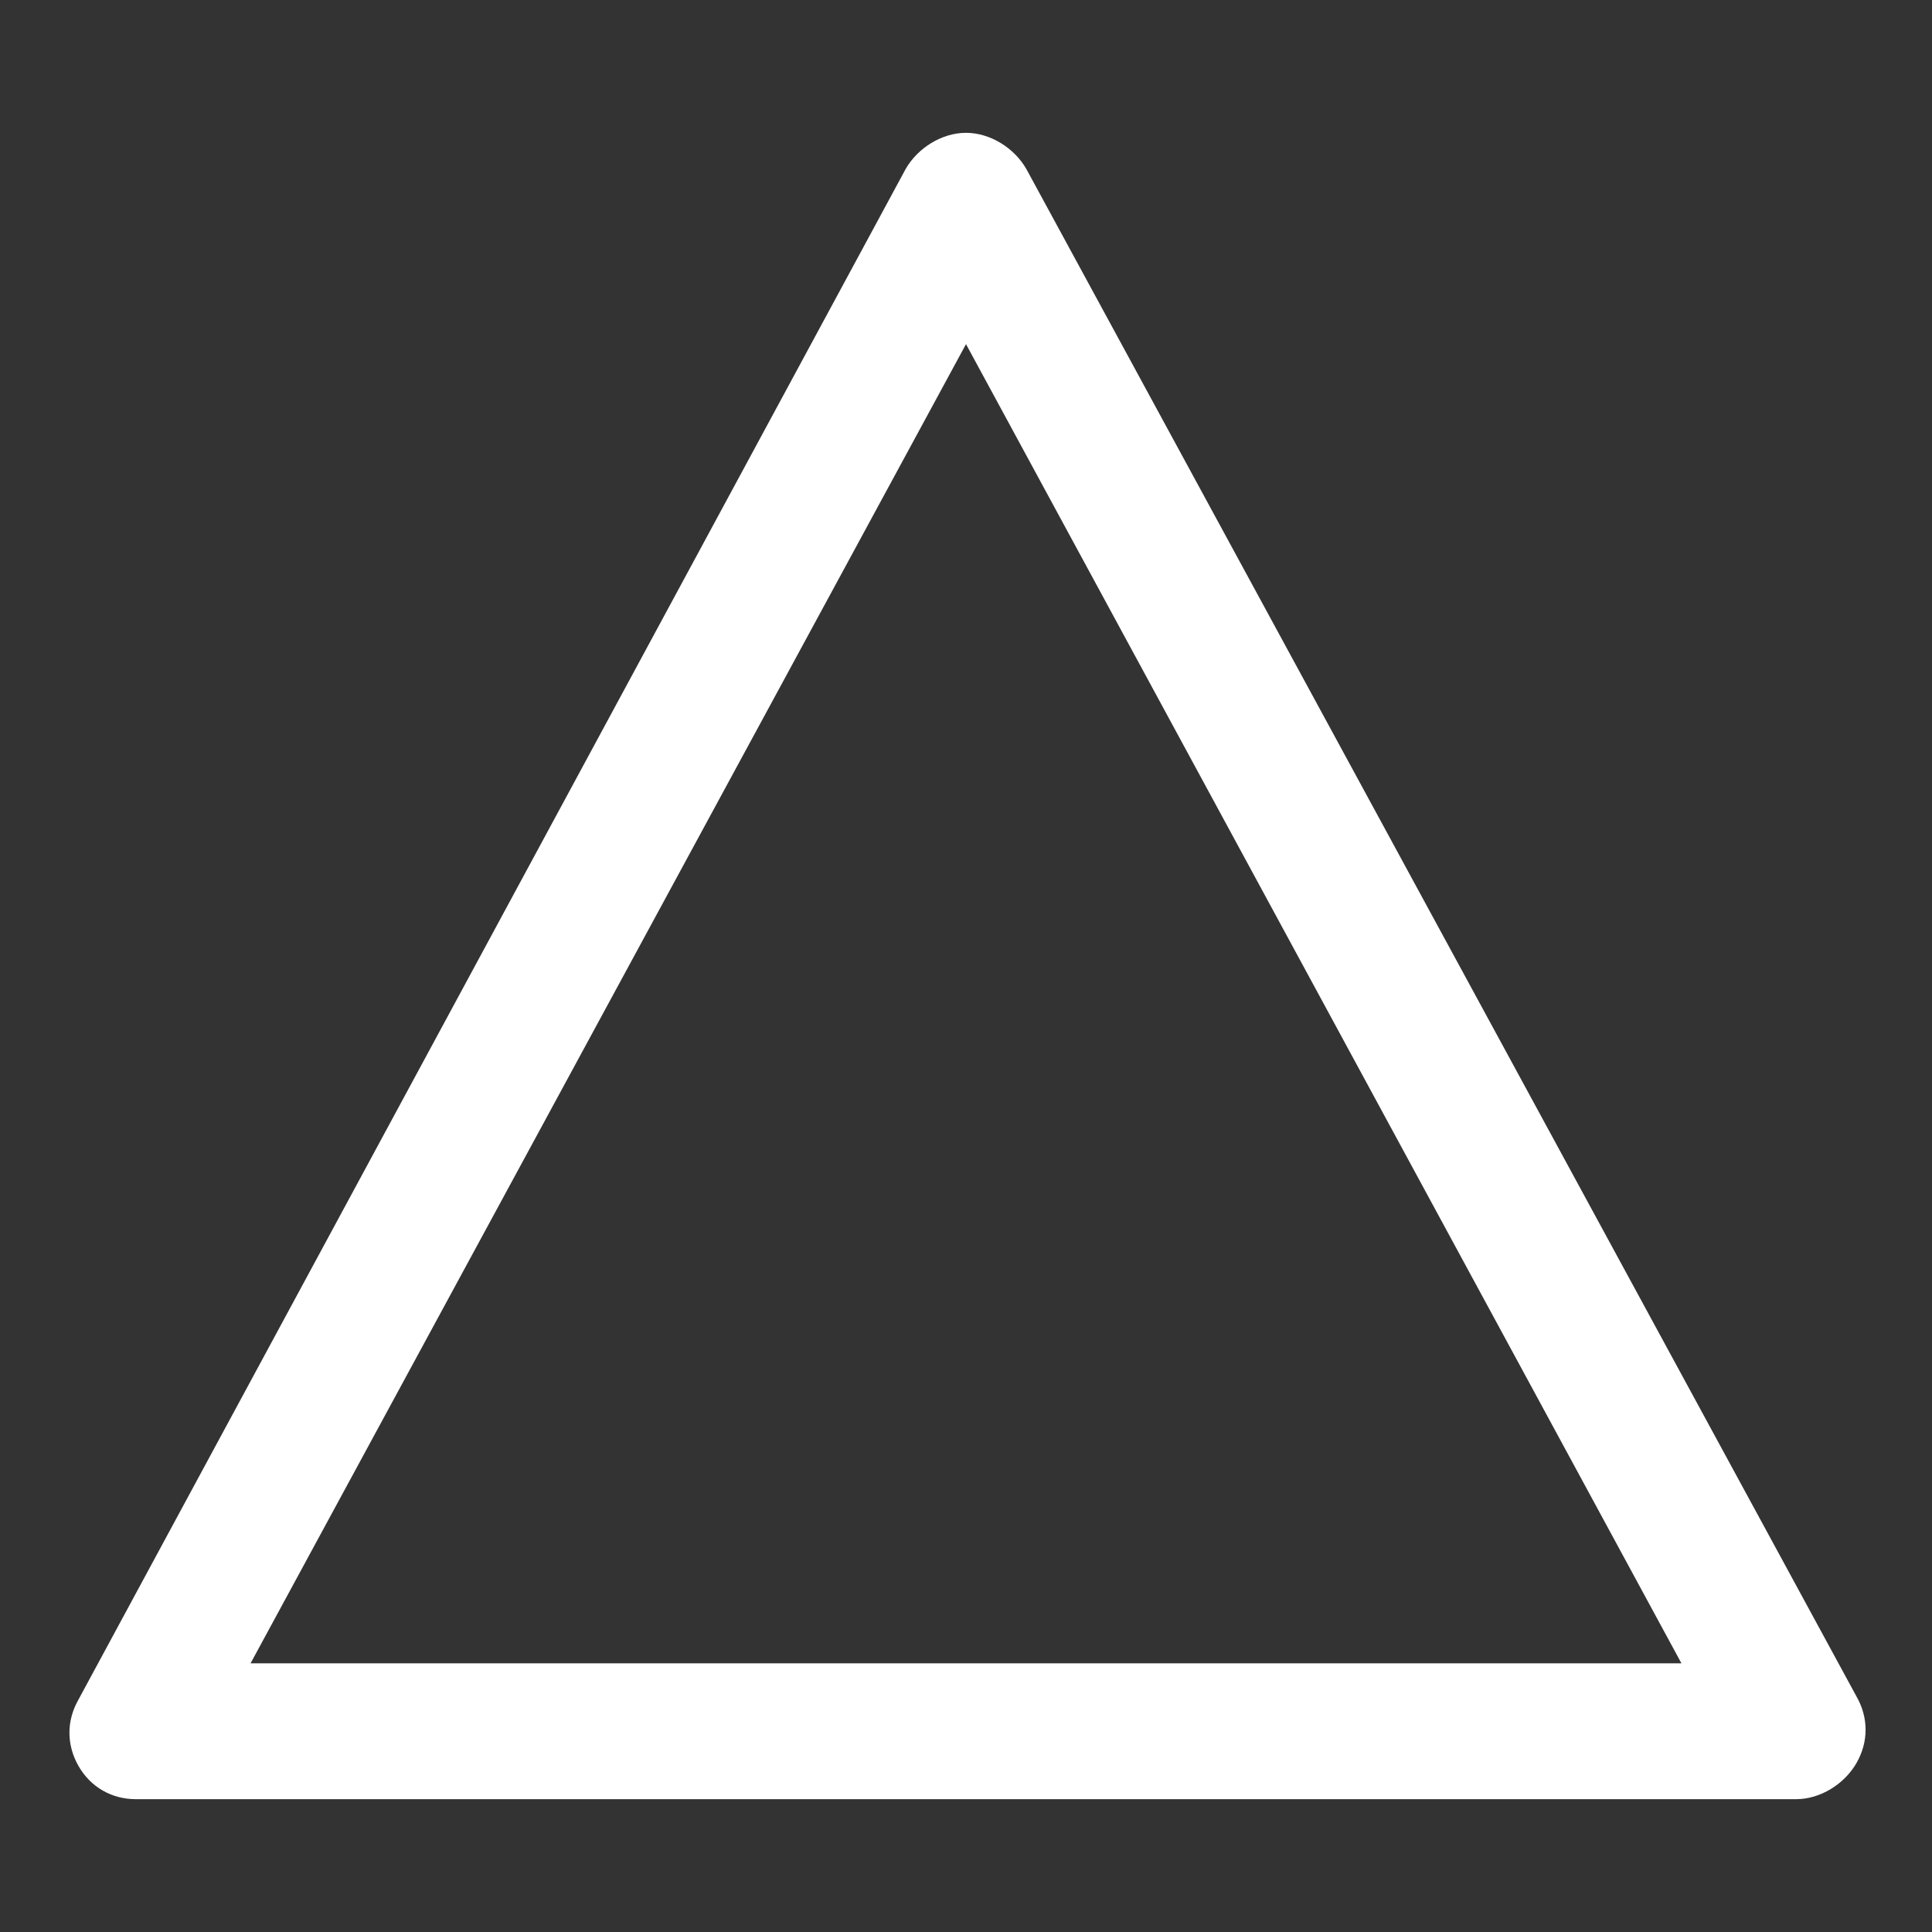 <?xml version="1.0" encoding="utf-8"?>
<!-- Generator: Adobe Illustrator 22.0.0, SVG Export Plug-In . SVG Version: 6.00 Build 0)  -->
<svg fill="#ffffff" width="52" height="52" version="1.1" id="lni_lni-triangle" xmlns="http://www.w3.org/2000/svg" xmlns:xlink="http://www.w3.org/1999/xlink" x="0px"
	 y="0px" viewBox="0 0 64 64" style="enable-background:new 0 0 64 64;" xml:space="preserve">
<rect x="0" y="0" width="64" height="64" fill="#333333" stroke="none"/>
<g>
	<path d="M59.5,59.6h-55c-0.8,0-1.5-0.4-1.9-1.1c-0.4-0.7-0.4-1.5,0-2.2L30,5.6c0.4-0.7,1.2-1.2,2-1.2c0.8,0,1.6,0.5,2,1.2
		l27.5,50.6c0.4,0.7,0.4,1.5,0,2.2S60.3,59.6,59.5,59.6z M8.3,55.1h47.4L32,11.4L8.3,55.1z"/>
</g>
</svg>
